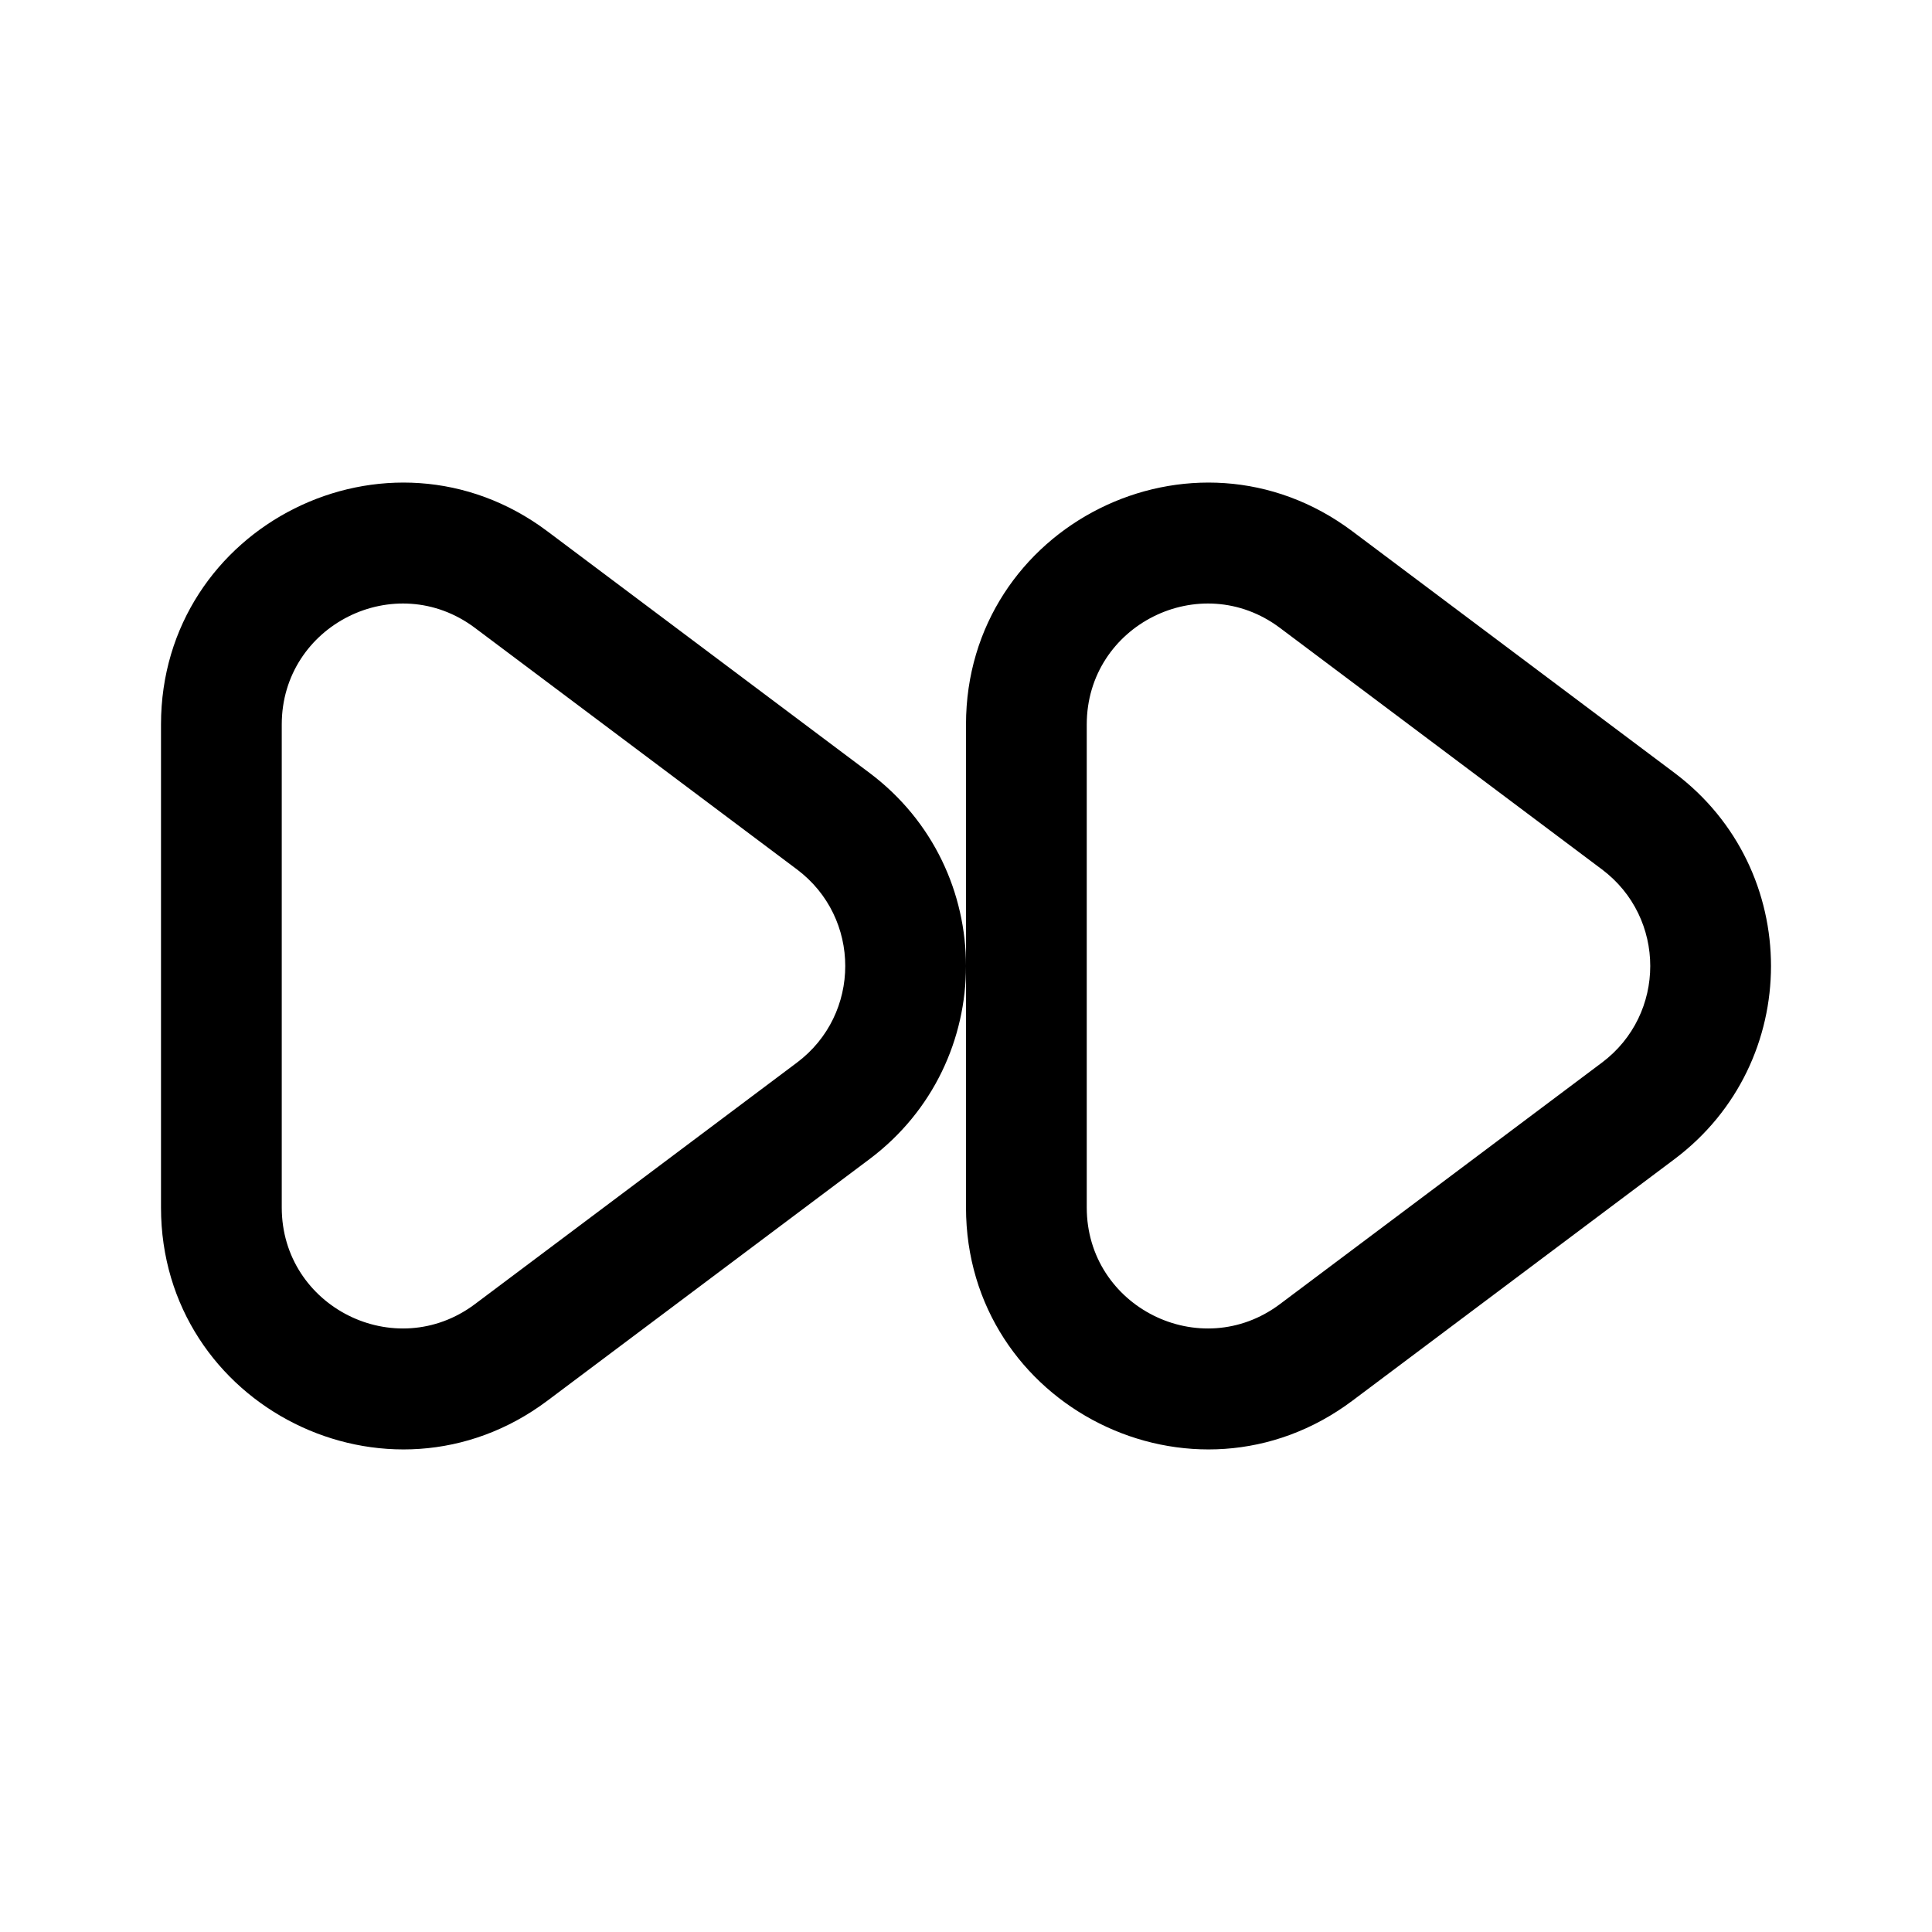 <svg width="24" height="24" viewBox="0 0 24 24"  xmlns="http://www.w3.org/2000/svg">
    <path fill-rule="evenodd" clip-rule="evenodd"
          d="M5.9 16.2L9.9 13.2C10.7 12.6 10.7 11.4 9.9 10.8L5.9 7.8C4.911 7.058 3.5 7.764 3.5 9V15C3.5 16.236 4.911 16.942 5.9 16.2ZM10.8 14.4C12.4 13.2 12.4 10.8 10.8 9.6L6.8 6.6C4.822 5.117 2 6.528 2 9V15C2 17.472 4.822 18.883 6.8 17.4L10.8 14.4Z"
          />
    <path fill-rule="evenodd" clip-rule="evenodd"
          d="M15.9 16.2L19.9 13.2C20.7 12.6 20.7 11.4 19.9 10.8L15.9 7.8C14.911 7.058 13.5 7.764 13.5 9V15C13.5 16.236 14.911 16.942 15.9 16.2ZM20.8 14.4C22.4 13.2 22.4 10.8 20.8 9.6L16.8 6.6C14.822 5.117 12 6.528 12 9V15C12 17.472 14.822 18.883 16.8 17.4L20.8 14.4Z"
          />
</svg>
